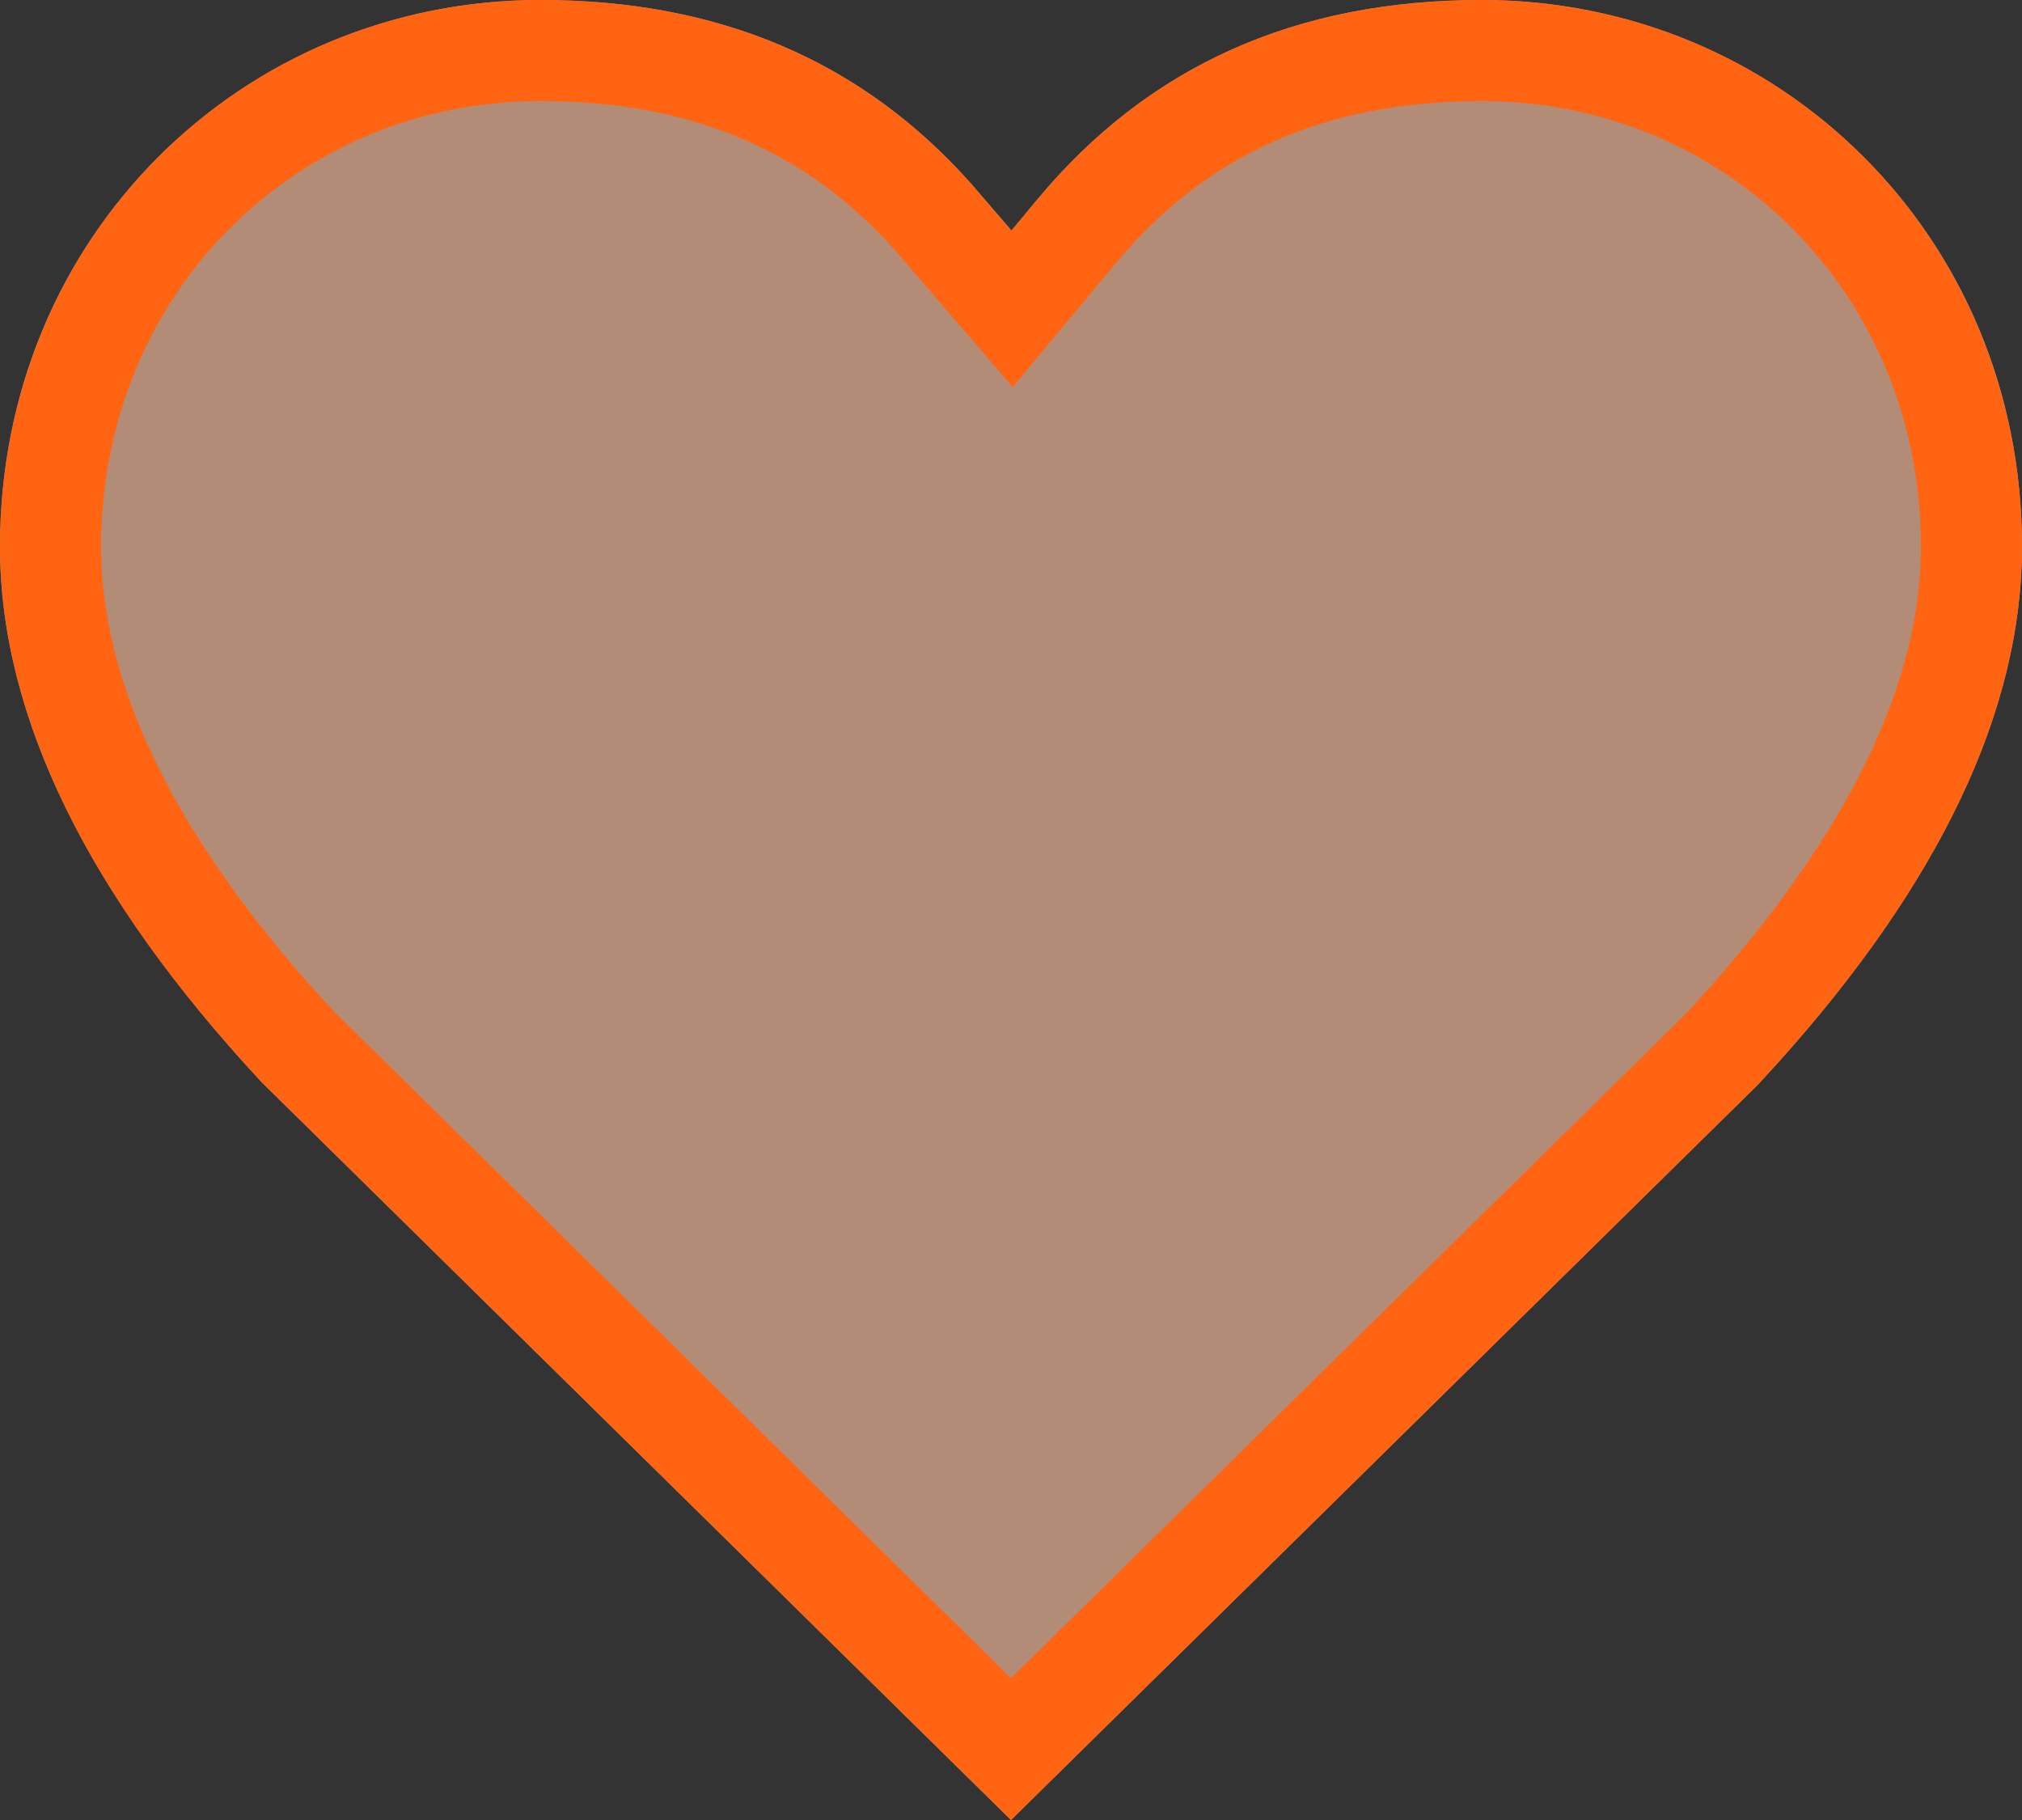 <svg xmlns="http://www.w3.org/2000/svg" xmlns:xlink="http://www.w3.org/1999/xlink" width="30" height="27" viewBox="0 0 30 27">
  <rect x="0" y="0" width="30" height="27" fill="#333333" stroke="none"/>
  <defs>
    <path id="heart-test-a" d="M21.983,1 C26.357,1 30,4.455 30,9.11 C30,11.515 28.805,14.066 26.383,16.762 L26.092,17.08 L15,28 L3.888,17.061 C1.291,14.265 0,11.609 0,9.11 C0,4.455 3.643,1 8.017,1 C10.67,1 12.786,1.904 14.404,3.72 L15.007,4.42 L15.396,3.953 C17.038,1.981 19.22,1 21.983,1 Z"/>
  </defs>
  <g fill="none" transform="translate(0 -1)">
    <use fill="#FFF" fill-opacity=".5" xlink:href="#heart-test-a"/>
    <path fill="#FF6413" fill-opacity=".25" fill-rule="evenodd" stroke="#FF6413" stroke-linejoin="square" stroke-width="1.5" d="M15,26.948 L25.539,16.574 L25.825,16.261 C28.125,13.7 29.25,11.315 29.25,9.11 C29.25,4.949 26.024,1.75 21.983,1.75 C19.441,1.75 17.47,2.634 15.972,4.433 L15.016,5.581 L14.438,4.91 L13.844,4.219 C12.37,2.565 10.458,1.75 8.017,1.75 C3.976,1.75 0.75,4.949 0.75,9.11 C0.75,11.401 1.965,13.889 4.415,16.526 L15,26.948 Z"/>
  </g>
</svg>

